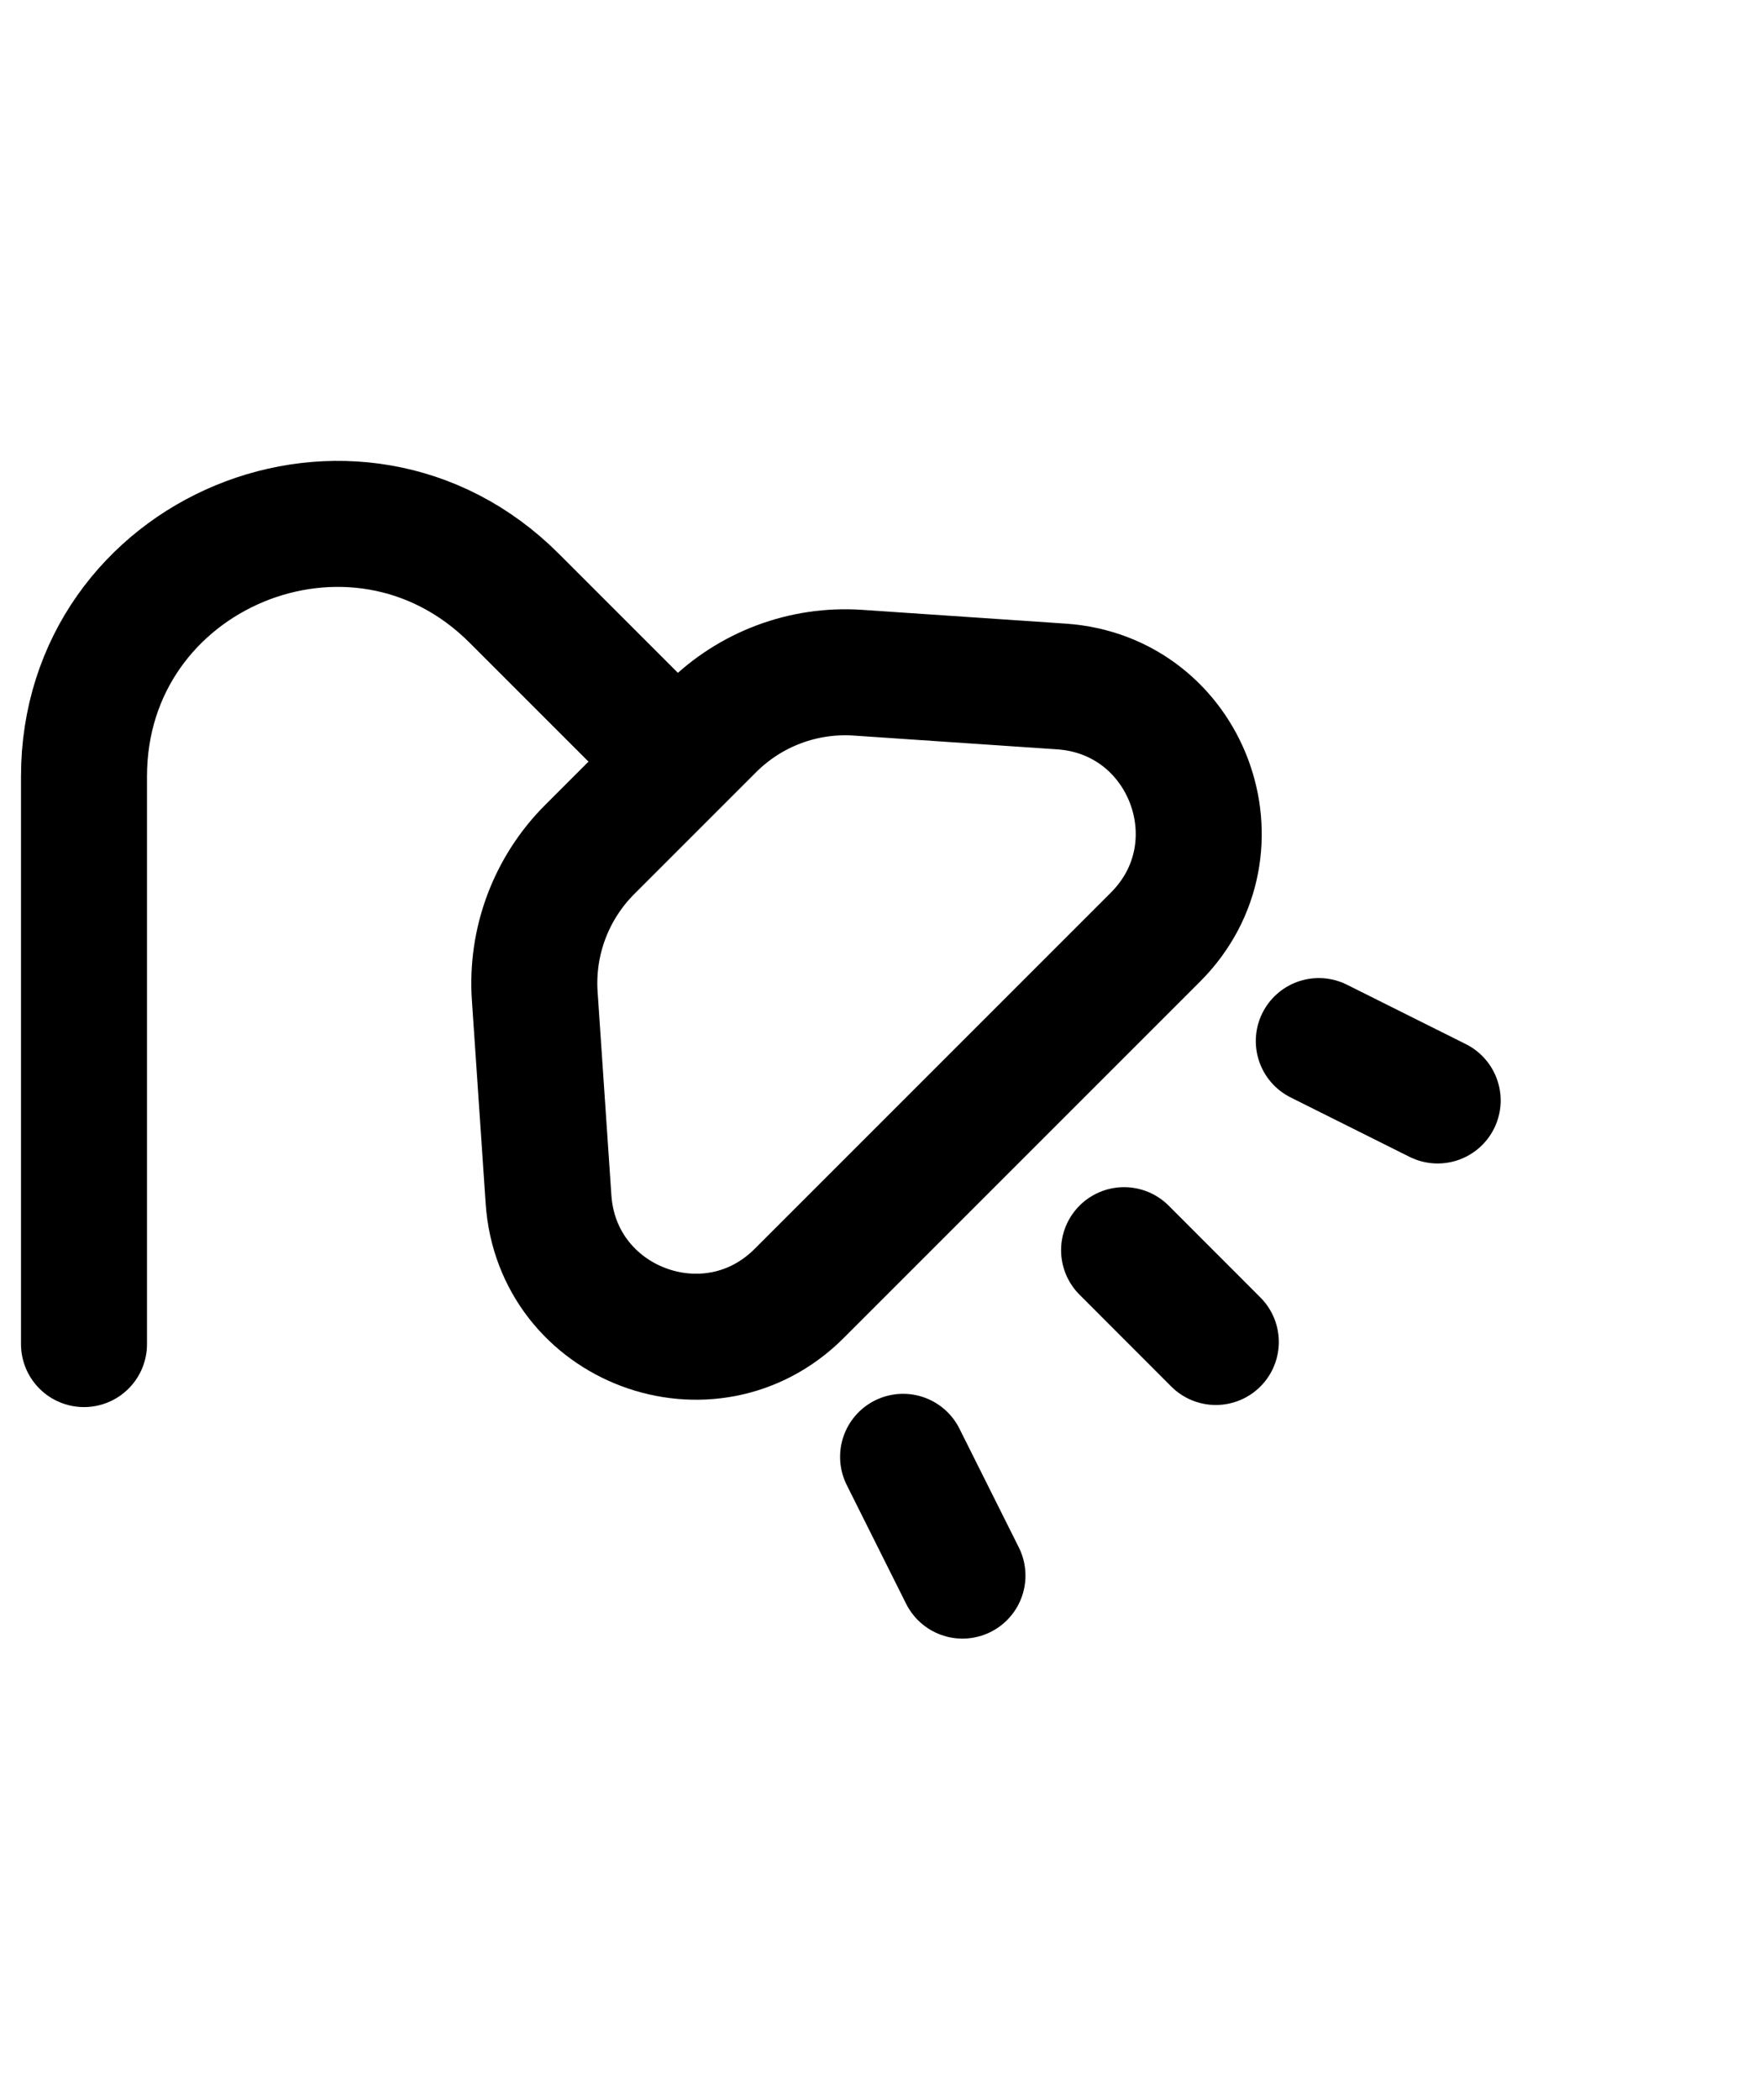 <svg width="21" height="25" viewBox="0 0 21 25" fill="none" xmlns="http://www.w3.org/2000/svg">
<path d="M7.02 10.113L8.471 8.662C8.931 8.202 9.566 7.964 10.214 8.008L12.636 8.172C14.136 8.274 14.818 10.093 13.755 11.156L9.514 15.397C8.451 16.46 6.632 15.777 6.53 14.278L6.366 11.856C6.322 11.208 6.561 10.572 7.02 10.113Z" stroke="black" stroke-width="1.5"/>
<path d="M13.382 14.882L14.474 15.975" stroke="black" stroke-width="1.5" stroke-linecap="round" stroke-linejoin="round"/>
<path d="M10.751 17.342L11.458 18.756" stroke="black" stroke-width="1.5" stroke-linecap="round" stroke-linejoin="round"/>
<path d="M15.7 12.393L17.115 13.1" stroke="black" stroke-width="1.5" stroke-linecap="round" stroke-linejoin="round"/>
<path d="M8 9L6.121 7.121C4.231 5.231 1 6.57 1 9.243V16" stroke="black" stroke-width="1.5" stroke-linecap="round" stroke-linejoin="round"/>
</svg>
